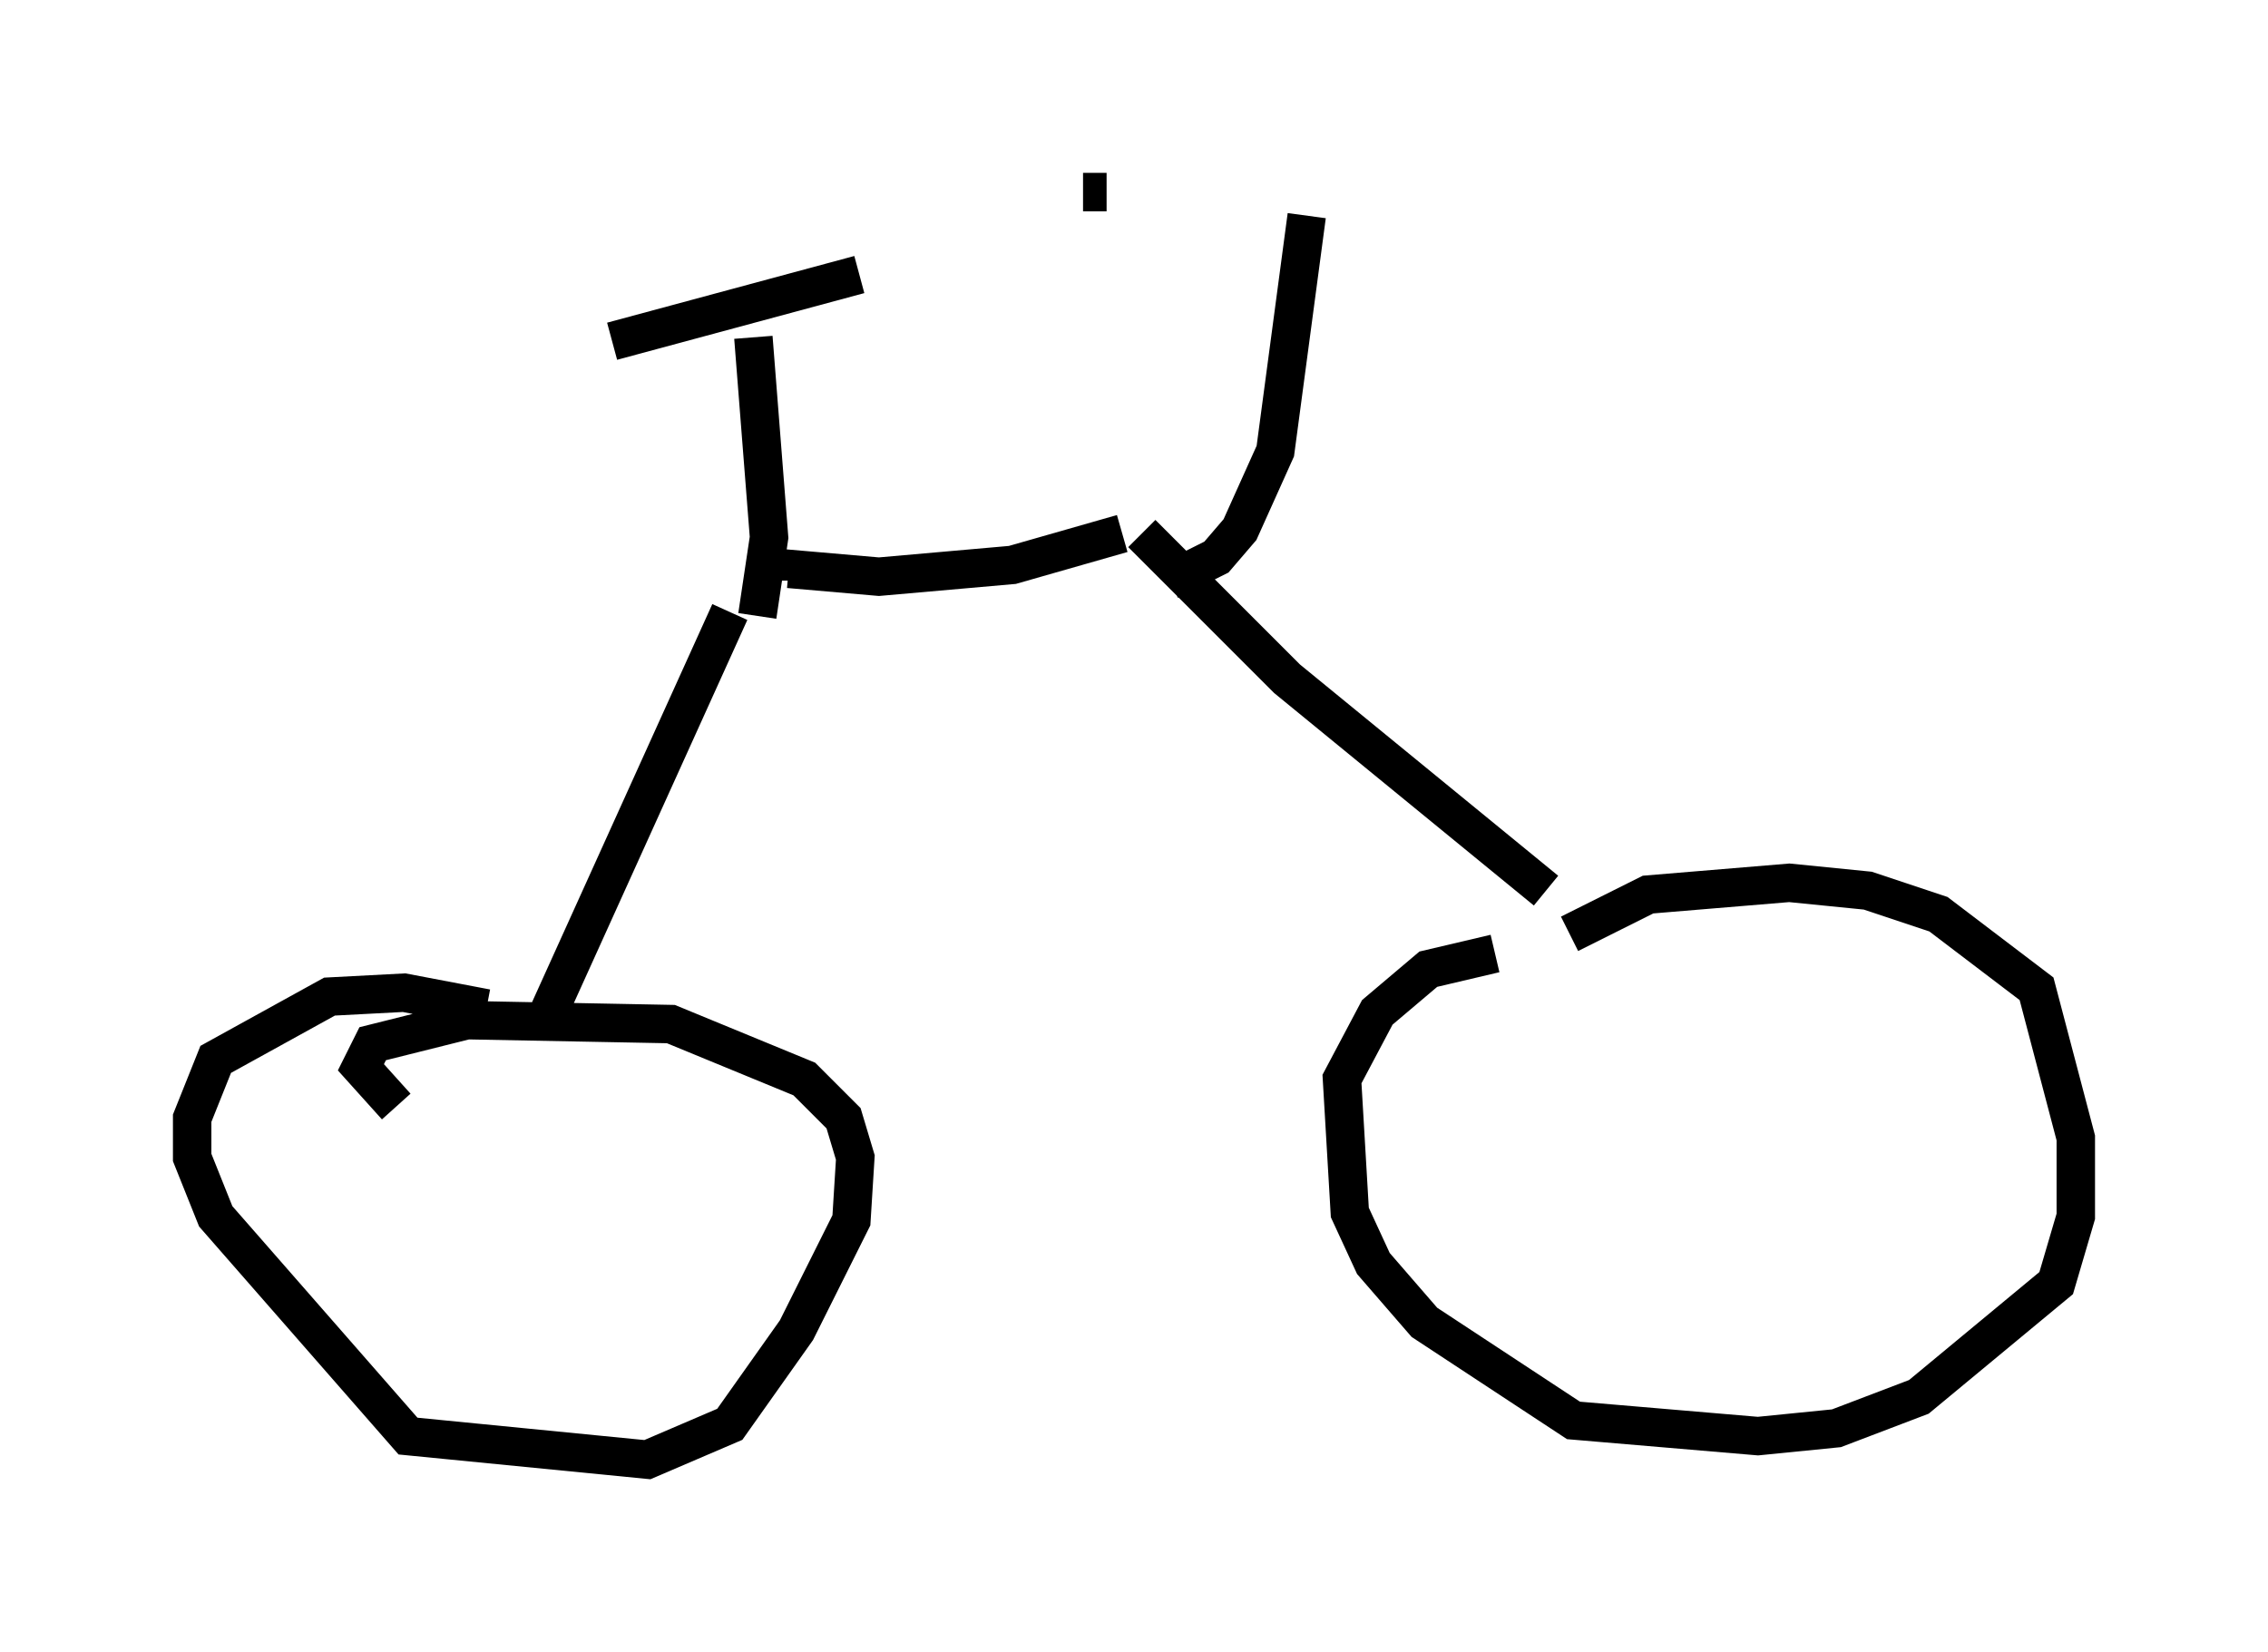 <?xml version="1.0" encoding="utf-8" ?>
<svg baseProfile="full" height="42.973" version="1.1" width="59.001" xmlns="http://www.w3.org/2000/svg" xmlns:ev="http://www.w3.org/2001/xml-events" xmlns:xlink="http://www.w3.org/1999/xlink"><defs /><rect fill="white" height="42.973" width="59.001" x="0" y="0" /><path d="M41.444, 26.131 m-0.613, -1.838 l2.042, -1.021 3.675, -0.306 l2.042, 0.204 1.838, 0.613 l2.552, 1.94 1.021, 3.879 l0.0, 2.042 -0.51, 1.735 l-3.573, 2.96 -2.144, 0.817 l-2.042, 0.204 -4.798, -0.408 l-3.879, -2.552 -1.327, -1.531 l-0.613, -1.327 -0.204, -3.471 l0.919, -1.735 1.327, -1.123 l1.735, -0.408 m-28.584, 3.981 l-0.919, -1.021 0.306, -0.613 l2.45, -0.613 5.308, 0.102 l3.471, 1.429 1.021, 1.021 l0.306, 1.021 -0.102, 1.633 l-1.429, 2.858 -1.735, 2.45 l-2.144, 0.919 -6.227, -0.613 l-5.002, -5.717 -0.613, -1.531 l0.0, -1.021 0.613, -1.531 l2.96, -1.633 1.94, -0.102 l2.144, 0.408 m27.563, -3.063 l-6.738, -5.513 -3.777, -3.777 m-0.51, 0.0 l-2.858, 0.817 -3.471, 0.306 l-2.348, -0.204 0.0, 0.306 m-1.531, 0.817 l-4.9, 10.821 m5.615, -10.719 l0.306, -2.042 -0.408, -5.206 m-3.675, 0.102 l6.431, -1.735 m8.065, 7.963 l1.225, -0.613 0.613, -0.715 l0.919, -2.042 0.817, -6.125 m-5.206, -0.613 l-0.613, 0.0 " fill="none" stroke="black" stroke-width="1" /></svg>